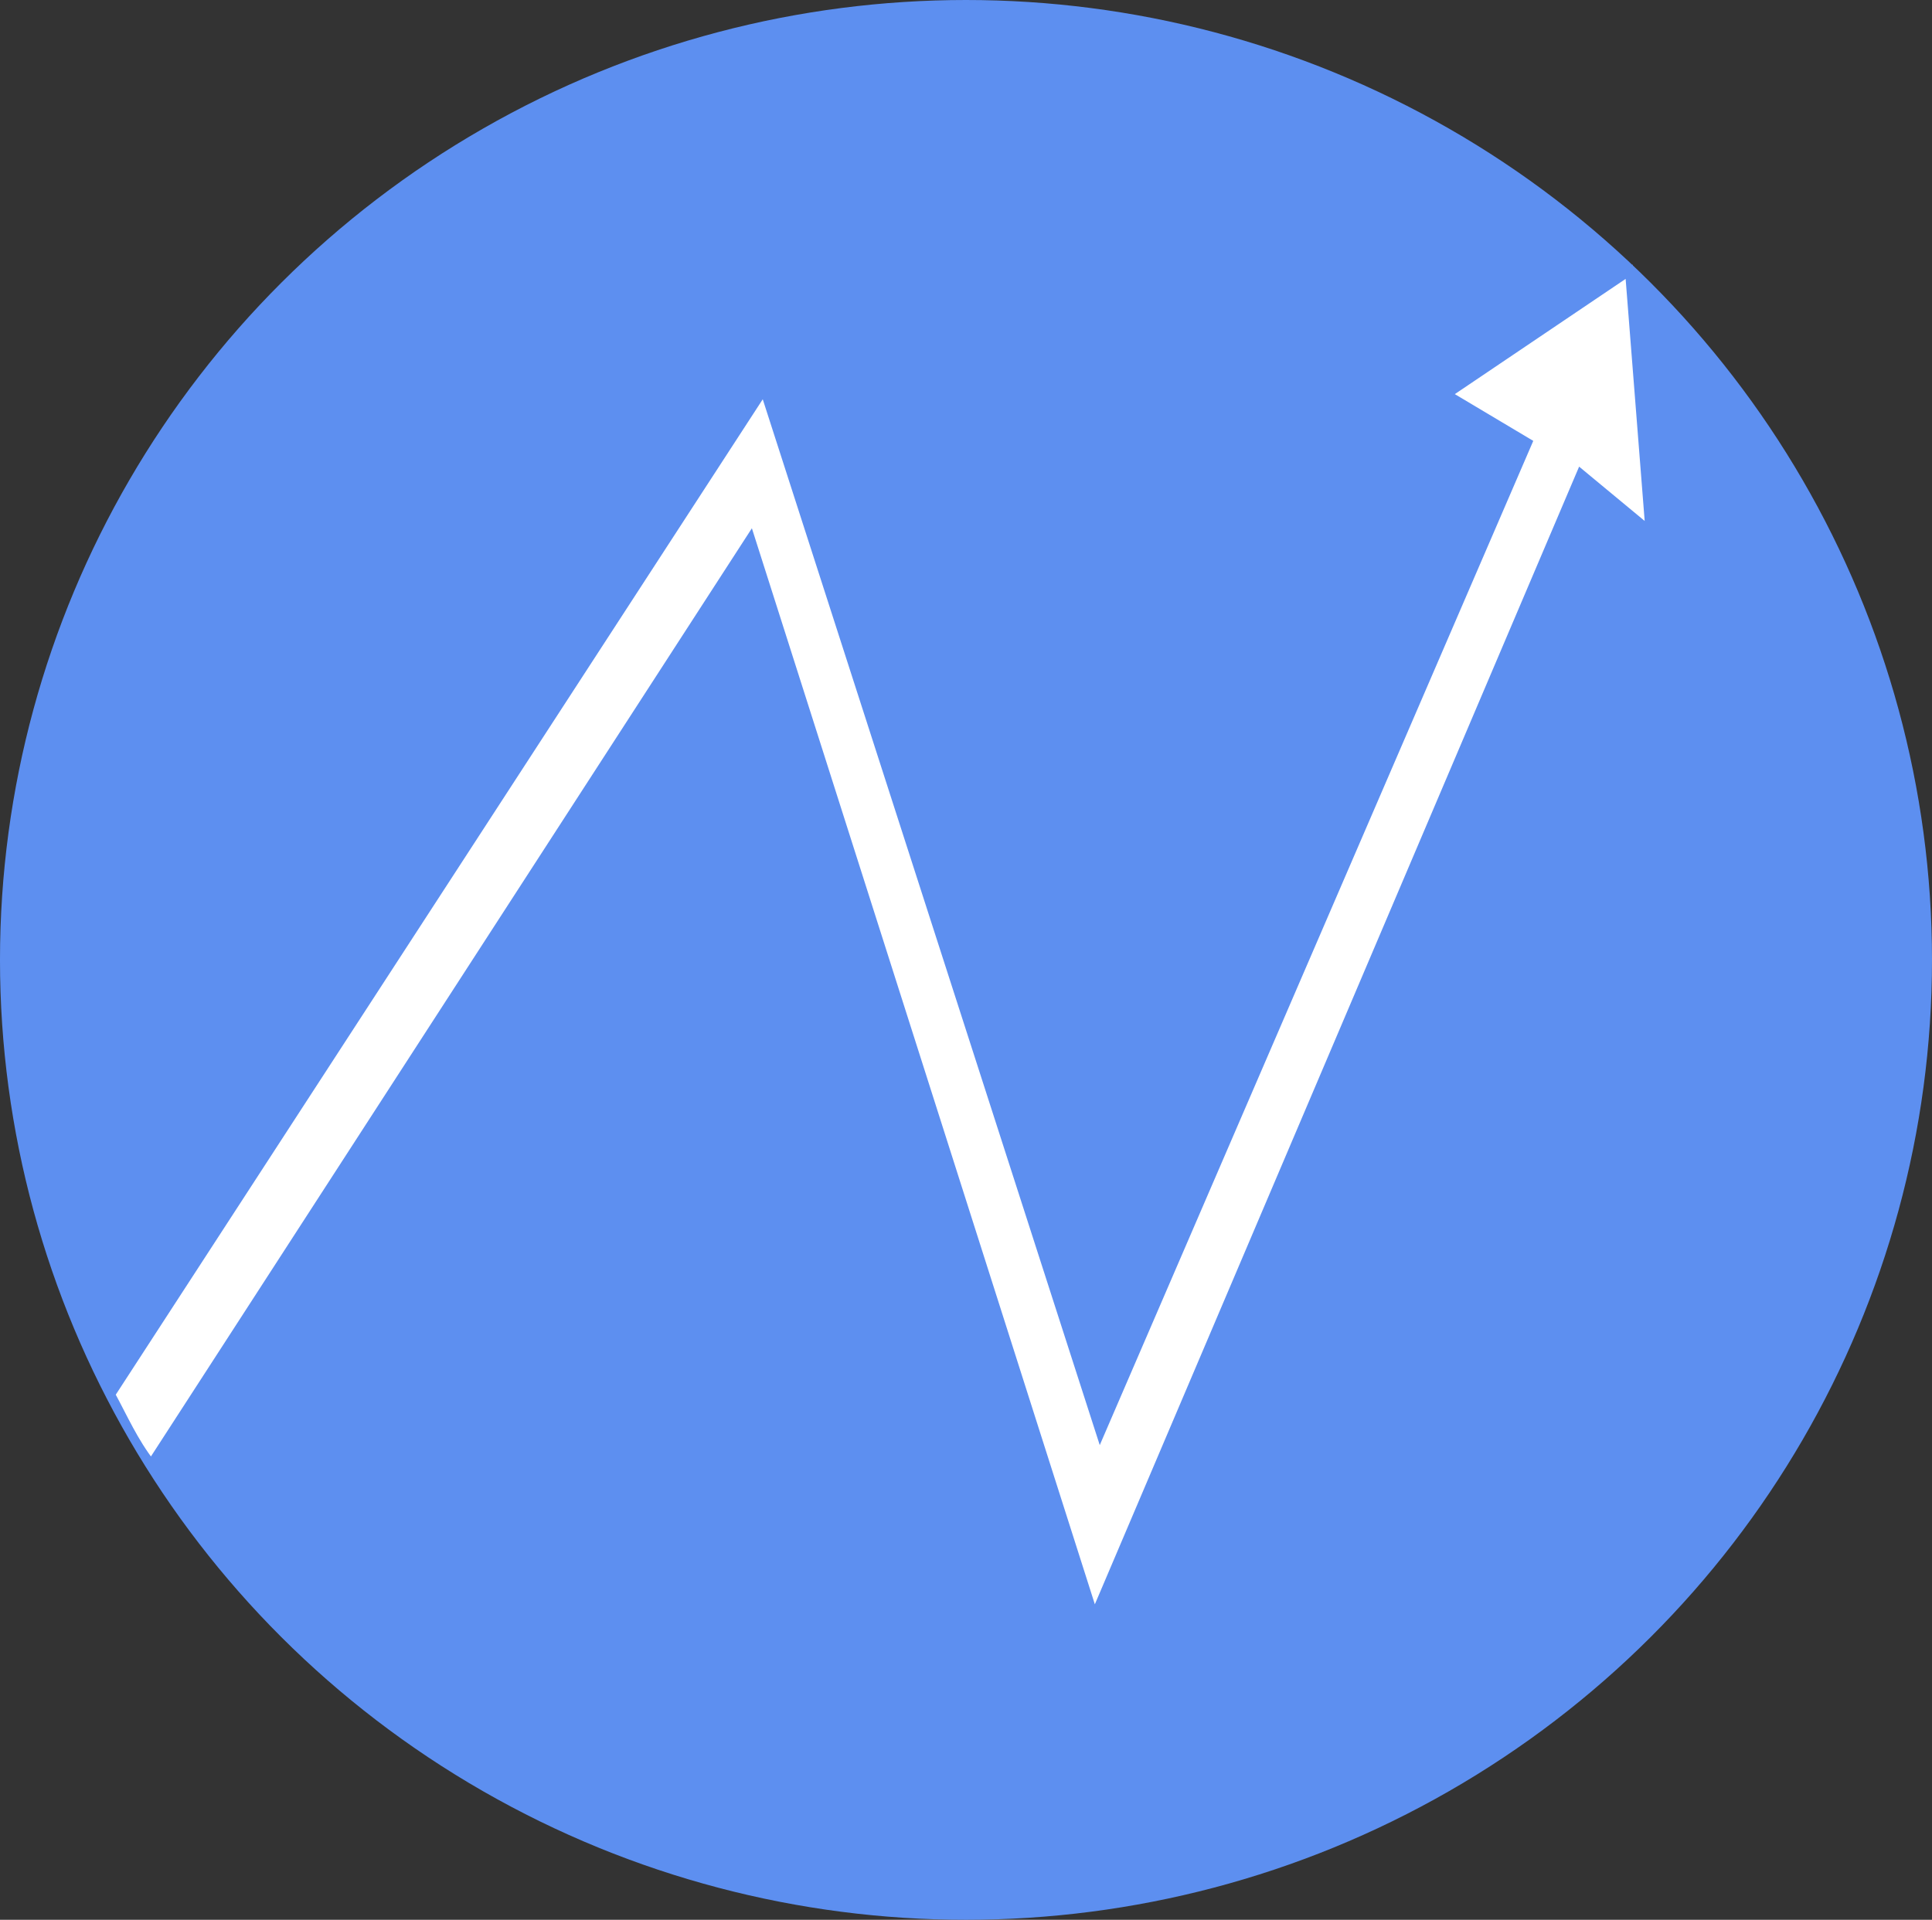 <svg xmlns="http://www.w3.org/2000/svg" viewBox="0 0 255.831 254.268"><rect x="0" y="0" width="255.831" height="254.268" fill="#333333" stroke="none"/><defs/><g transform="translate(-121.915 -104.607)"><ellipse cx="249.83" cy="231.741" fill="#5d8ff0" fill-rule="evenodd" rx="127.916" ry="127.134"/><path fill="#fff" stroke="#5d8ff0" stroke-width="1.07" d="M136.624 289.3l86.456-133.045 44.535 138.232 56.655-131.269-10.708-6.383 24.077-16.247 2.693 34.235-9.102-7.543-64.41 151.346-45.508-142.812-79.38 122.63c-2.282-2.948-3.59-5.969-5.308-9.143z"/></g></svg>